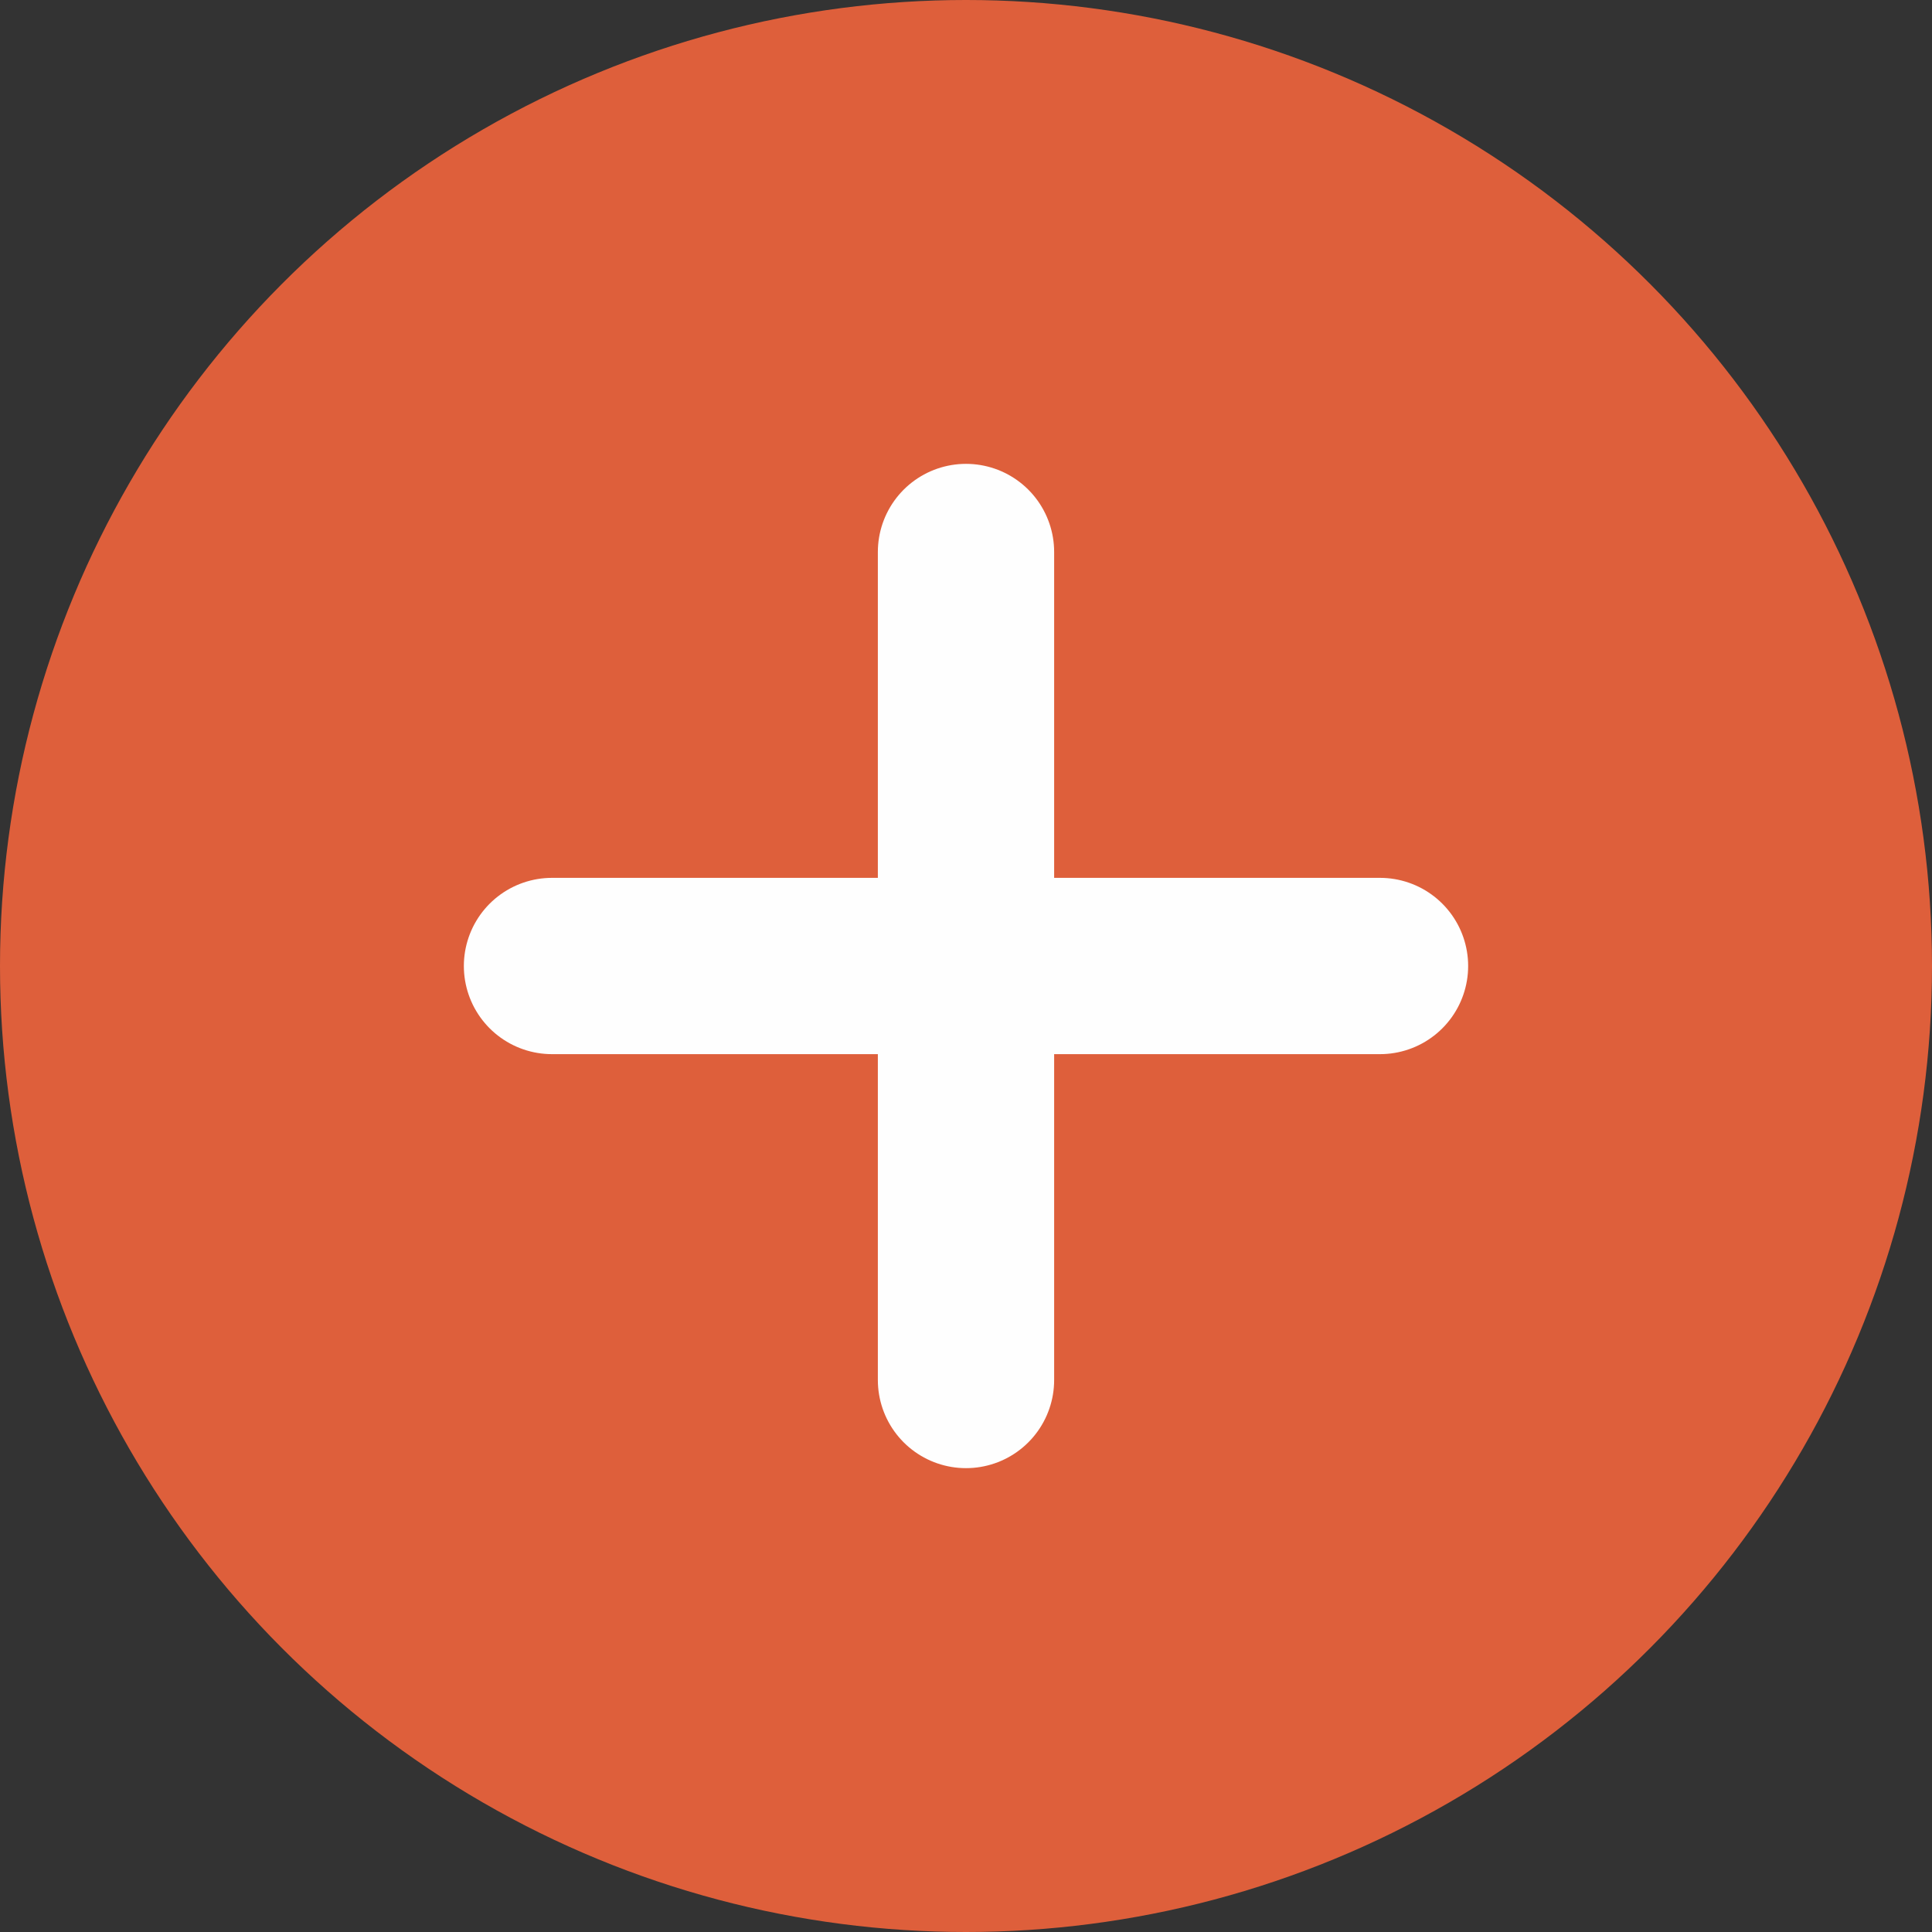 <svg xmlns="http://www.w3.org/2000/svg" width="28" height="28" viewBox="0 0 28 28">
    <rect x="0" y="0" width="28" height="28" fill="#333333" stroke="none"/>
    <g fill="none" fill-rule="evenodd" transform="translate(-2 -2)">
        <circle cx="16" cy="16" r="14" fill="#de5f3b"/>
        <g stroke="#FEFEFE" stroke-linecap="round" stroke-linejoin="round" stroke-width="2.555">
            <path d="M22 16H10M16 22V10"/>
        </g>
    </g>
</svg>
